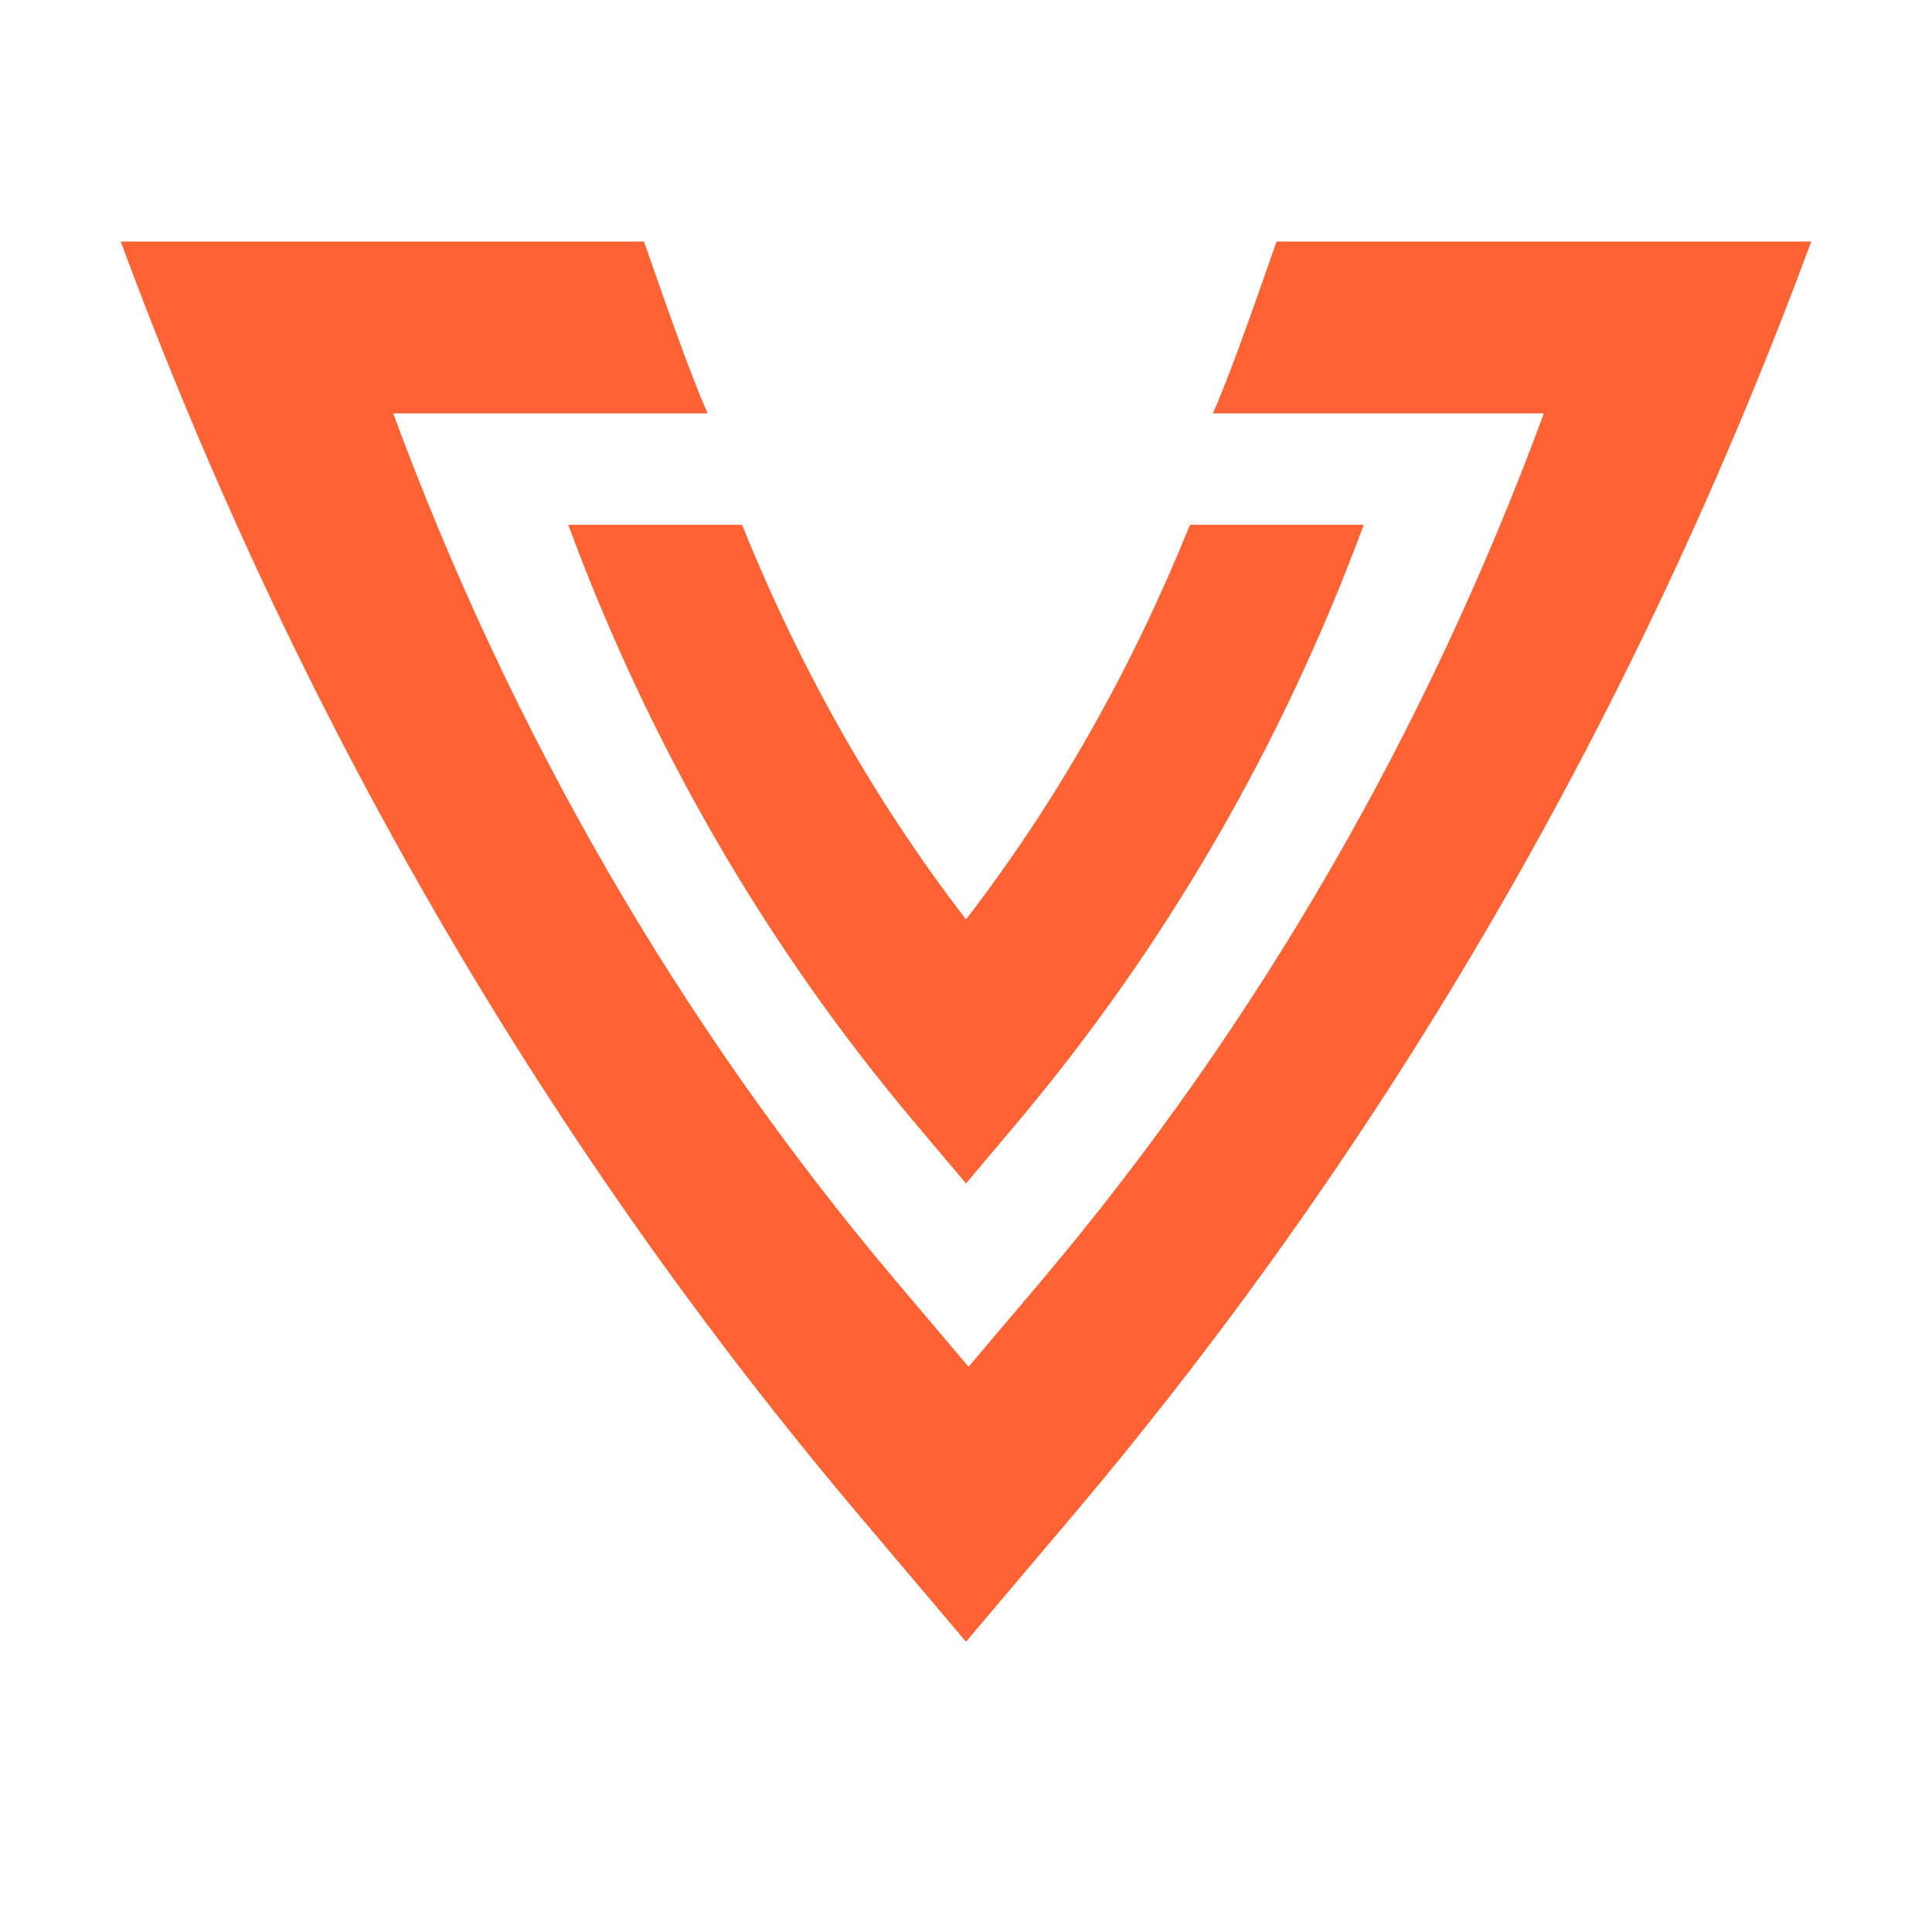 <svg width="16" height="16" viewBox="0 0 16 16" fill="none" xmlns="http://www.w3.org/2000/svg">
<g id="size=16">
<path id="Path" fill-rule="evenodd" clip-rule="evenodd" d="M10.524 2.137C10.549 2.066 10.566 2.016 10.572 2H15C13.566 5.88 11.521 9.427 8.896 12.537L8 13.596L7.104 12.537C4.479 9.427 2.434 5.88 1 2H5.333C5.339 2.016 5.356 2.066 5.381 2.137C5.484 2.433 5.72 3.109 5.86 3.423H3.256C4.231 6.064 5.623 8.478 7.41 10.597L8.021 11.319L8.633 10.597C10.419 8.478 11.811 6.064 12.786 3.423H10.045C10.185 3.109 10.421 2.433 10.524 2.137ZM8 7.614C8.764 6.623 9.381 5.521 9.855 4.346H11.294C10.62 6.169 9.655 7.835 8.422 9.3L8 9.801L7.578 9.3C6.345 7.84 5.38 6.169 4.706 4.346H6.145C6.619 5.521 7.236 6.623 8 7.614Z" fill="#FF6333"/>
</g>
</svg>
